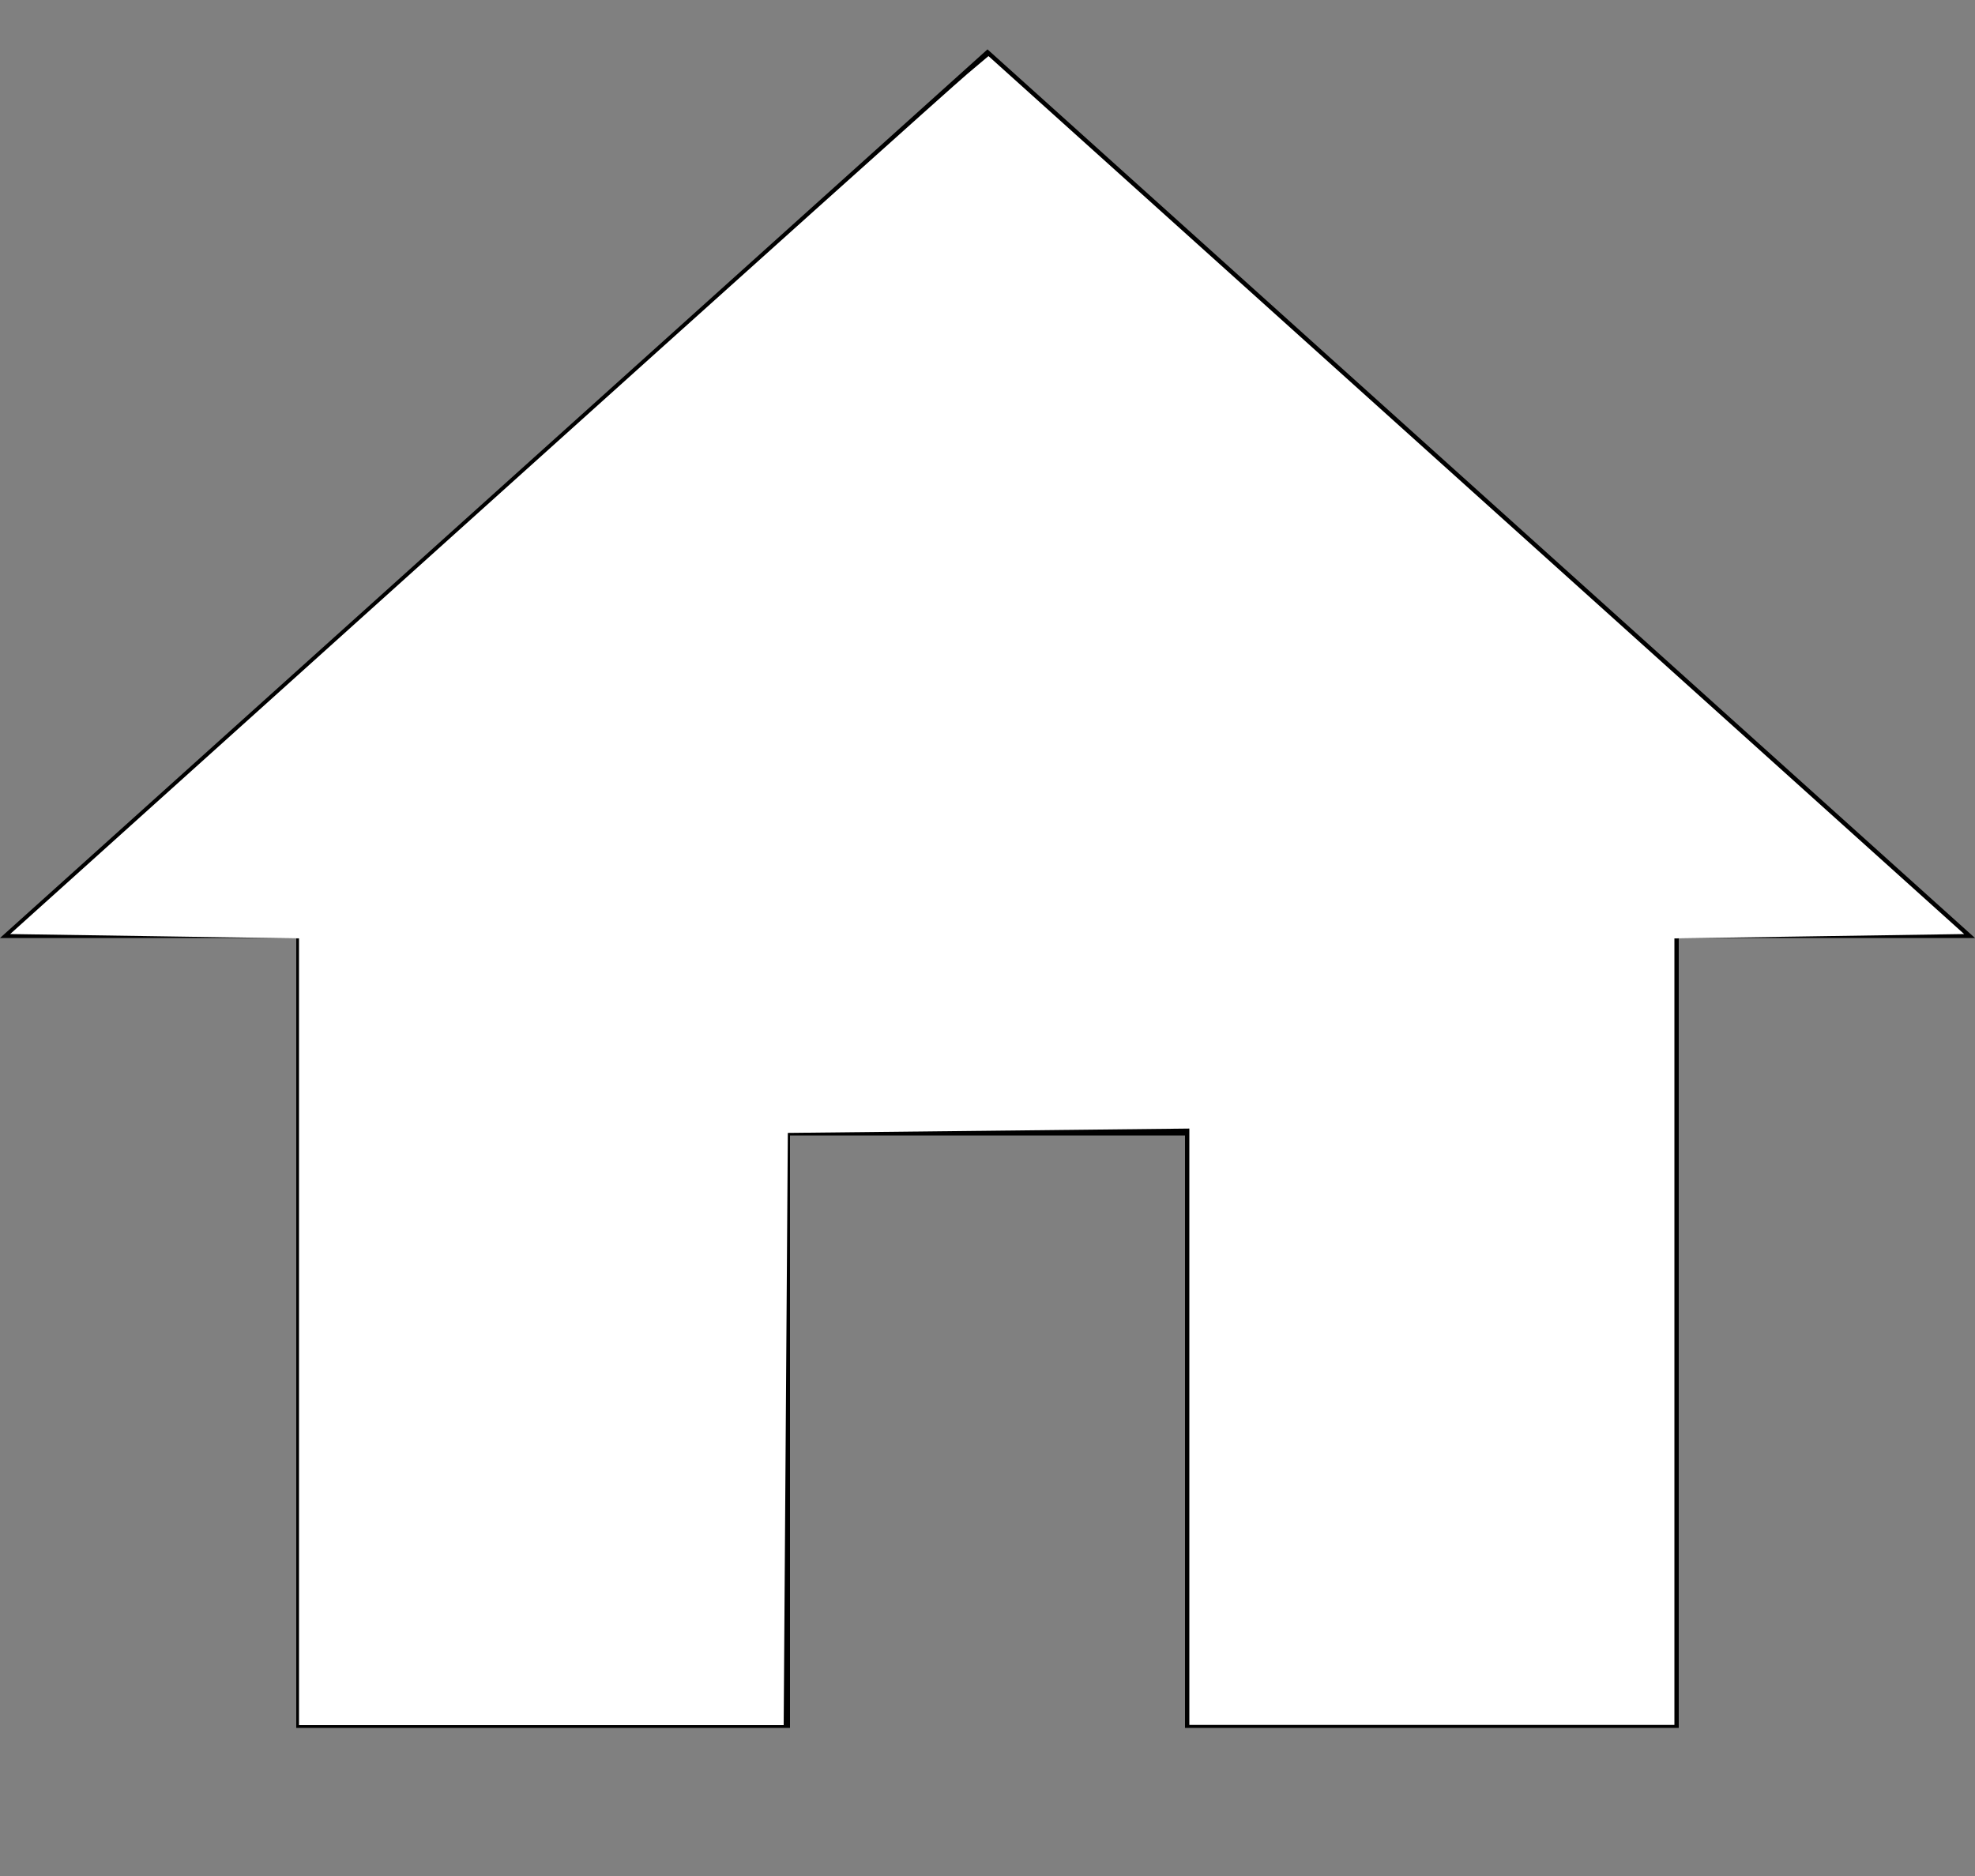 <?xml version="1.0" encoding="UTF-8" standalone="no"?>
<svg
   xmlns:dc="http://purl.org/dc/elements/1.1/"
   xmlns:cc="http://creativecommons.org/ns#"
   xmlns:rdf="http://www.w3.org/1999/02/22-rdf-syntax-ns#"
   xmlns:svg="http://www.w3.org/2000/svg"
   xmlns="http://www.w3.org/2000/svg"
   xmlns:sodipodi="http://sodipodi.sourceforge.net/DTD/sodipodi-0.dtd"
   xmlns:inkscape="http://www.inkscape.org/namespaces/inkscape"
   height="19px"
   version="1.1"
   viewBox="0 0 20 19"
   width="20px"
   id="svg12"
   sodipodi:docname="if_home_326656.svg"
   inkscape:version="0.92.1 r15371">
  <rect x="0" y="0" width="20" height="19" fill="#808080" stroke="none"/>
  <sodipodi:namedview
     pagecolor="#ffffff"
     bordercolor="#666666"
     borderopacity="1"
     objecttolerance="10"
     gridtolerance="10"
     guidetolerance="10"
     inkscape:pageopacity="0"
     inkscape:pageshadow="2"
     inkscape:window-width="1920"
     inkscape:window-height="1053"
     id="namedview14"
     showgrid="false"
     inkscape:zoom="12.421053"
     inkscape:cx="10.161017"
     inkscape:cy="9.5"
     inkscape:window-x="0"
     inkscape:window-y="27"
     inkscape:window-maximized="1"
     inkscape:current-layer="svg12" />
  <title
     id="title2" />
  <desc
     id="desc4" />
  <defs
     id="defs6" />
  <g
     fill="none"
     fill-rule="evenodd"
     id="Page-1"
     stroke="none"
     stroke-width="1">
    <g
       fill="#000000"
       id="Core"
       transform="translate(-506, -255)">
      <g
         id="home"
         transform="translate(506, 255.5)">
        <path
           d="M8,17 L8,11 L12,11 L12,17 L17,17 L17,9 L20,9 L10,0 L0,9 L3,9 L3,17 L8,17 Z"
           id="Shape" />
      </g>
    </g>
  </g>
  <path
     style="opacity:1;fill:#ffffff;fill-opacity:1;stroke:none;stroke-width:0.161;stroke-linecap:round;stroke-linejoin:miter;stroke-miterlimit:4;stroke-dasharray:none;stroke-opacity:0"
     d="M 3.028,13.487 V 9.504 L 1.565,9.482 0.103,9.46 4.839,5.197 C 7.444,2.852 9.673,0.851 9.793,0.751 l 0.217,-0.183 4.94,4.446 4.94,4.446 -1.467,0.022 -1.467,0.022 v 3.983 3.983 h -2.456 -2.456 v -3.02 -3.02 l -2.033,0.022 -2.033,0.022 -0.021,2.999 -0.021,2.999 H 5.482 3.028 Z"
     id="path4495"
     inkscape:connector-curvature="0" />
</svg>
